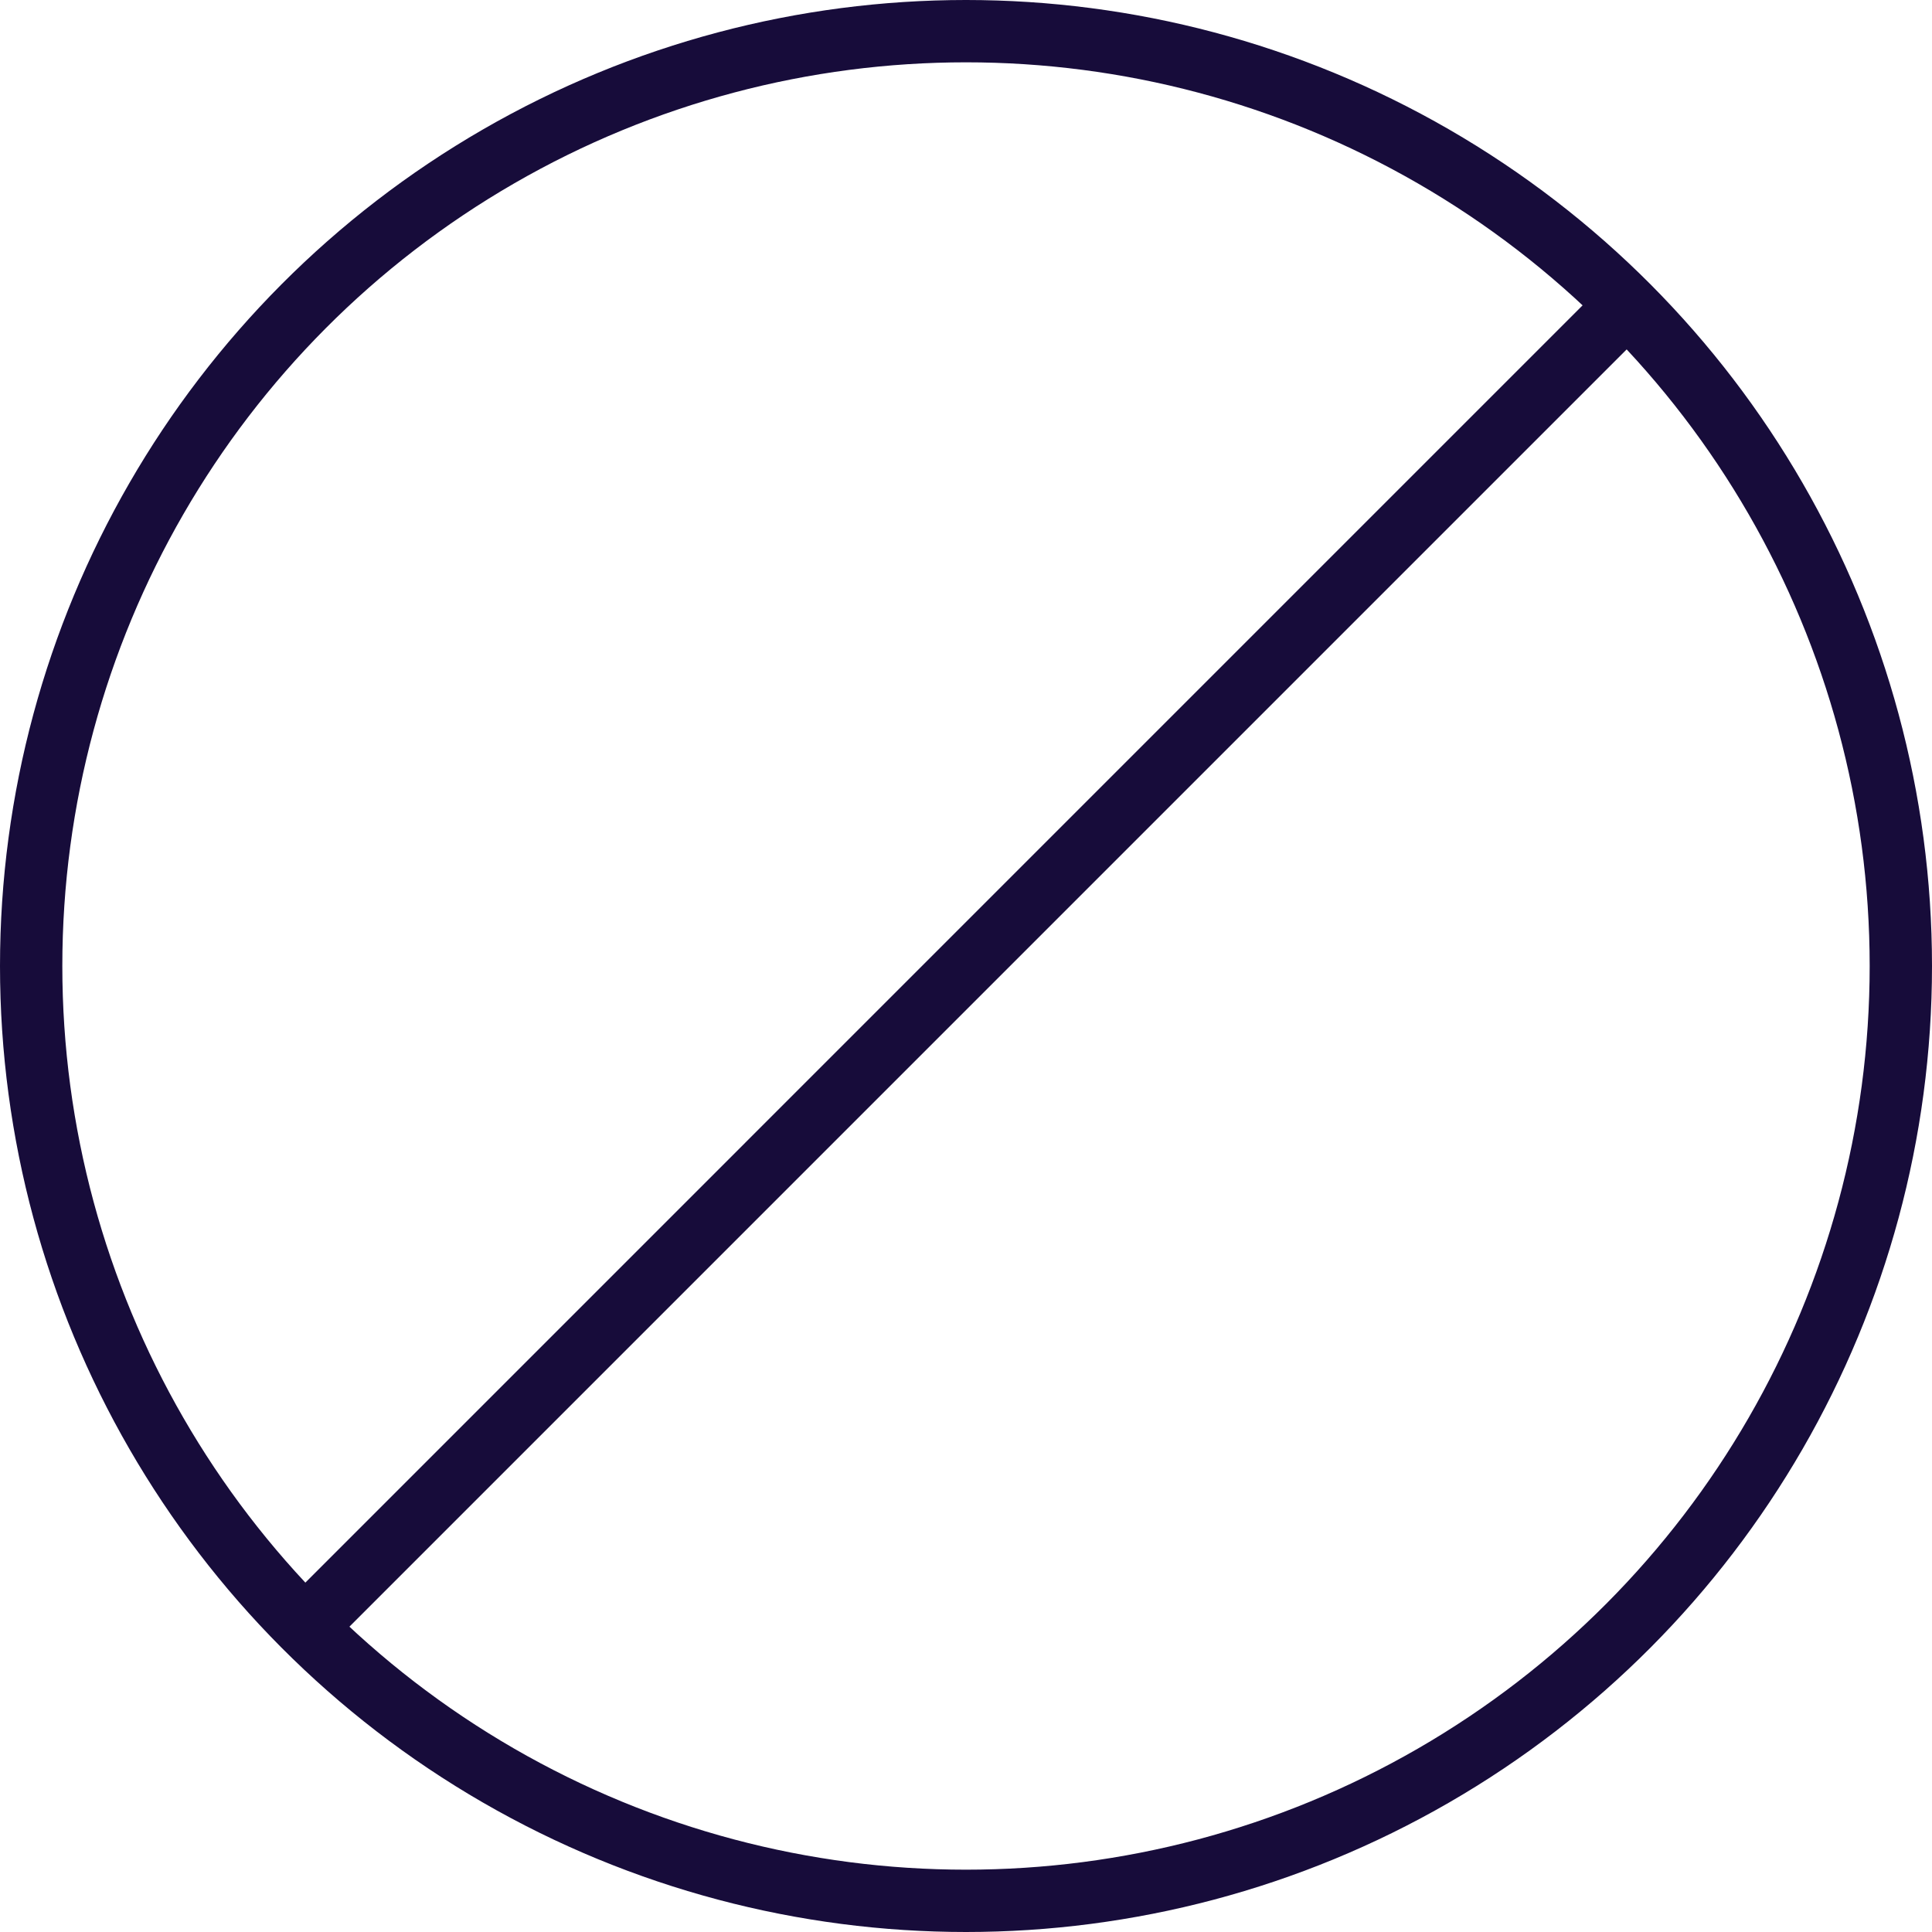 <svg xmlns="http://www.w3.org/2000/svg" width="62" height="62" viewBox="0 0 62 62"><defs><style>.a{fill:none;stroke:#170c3a;stroke-miterlimit:10;stroke-width:2px;}</style></defs><g transform="translate(-253 -715)"><path class="a" d="M53.213,10.787,10.787,53.214" transform="translate(252 714)"/><circle class="a" cx="30" cy="30" r="30" transform="translate(254 716)"/></g></svg>